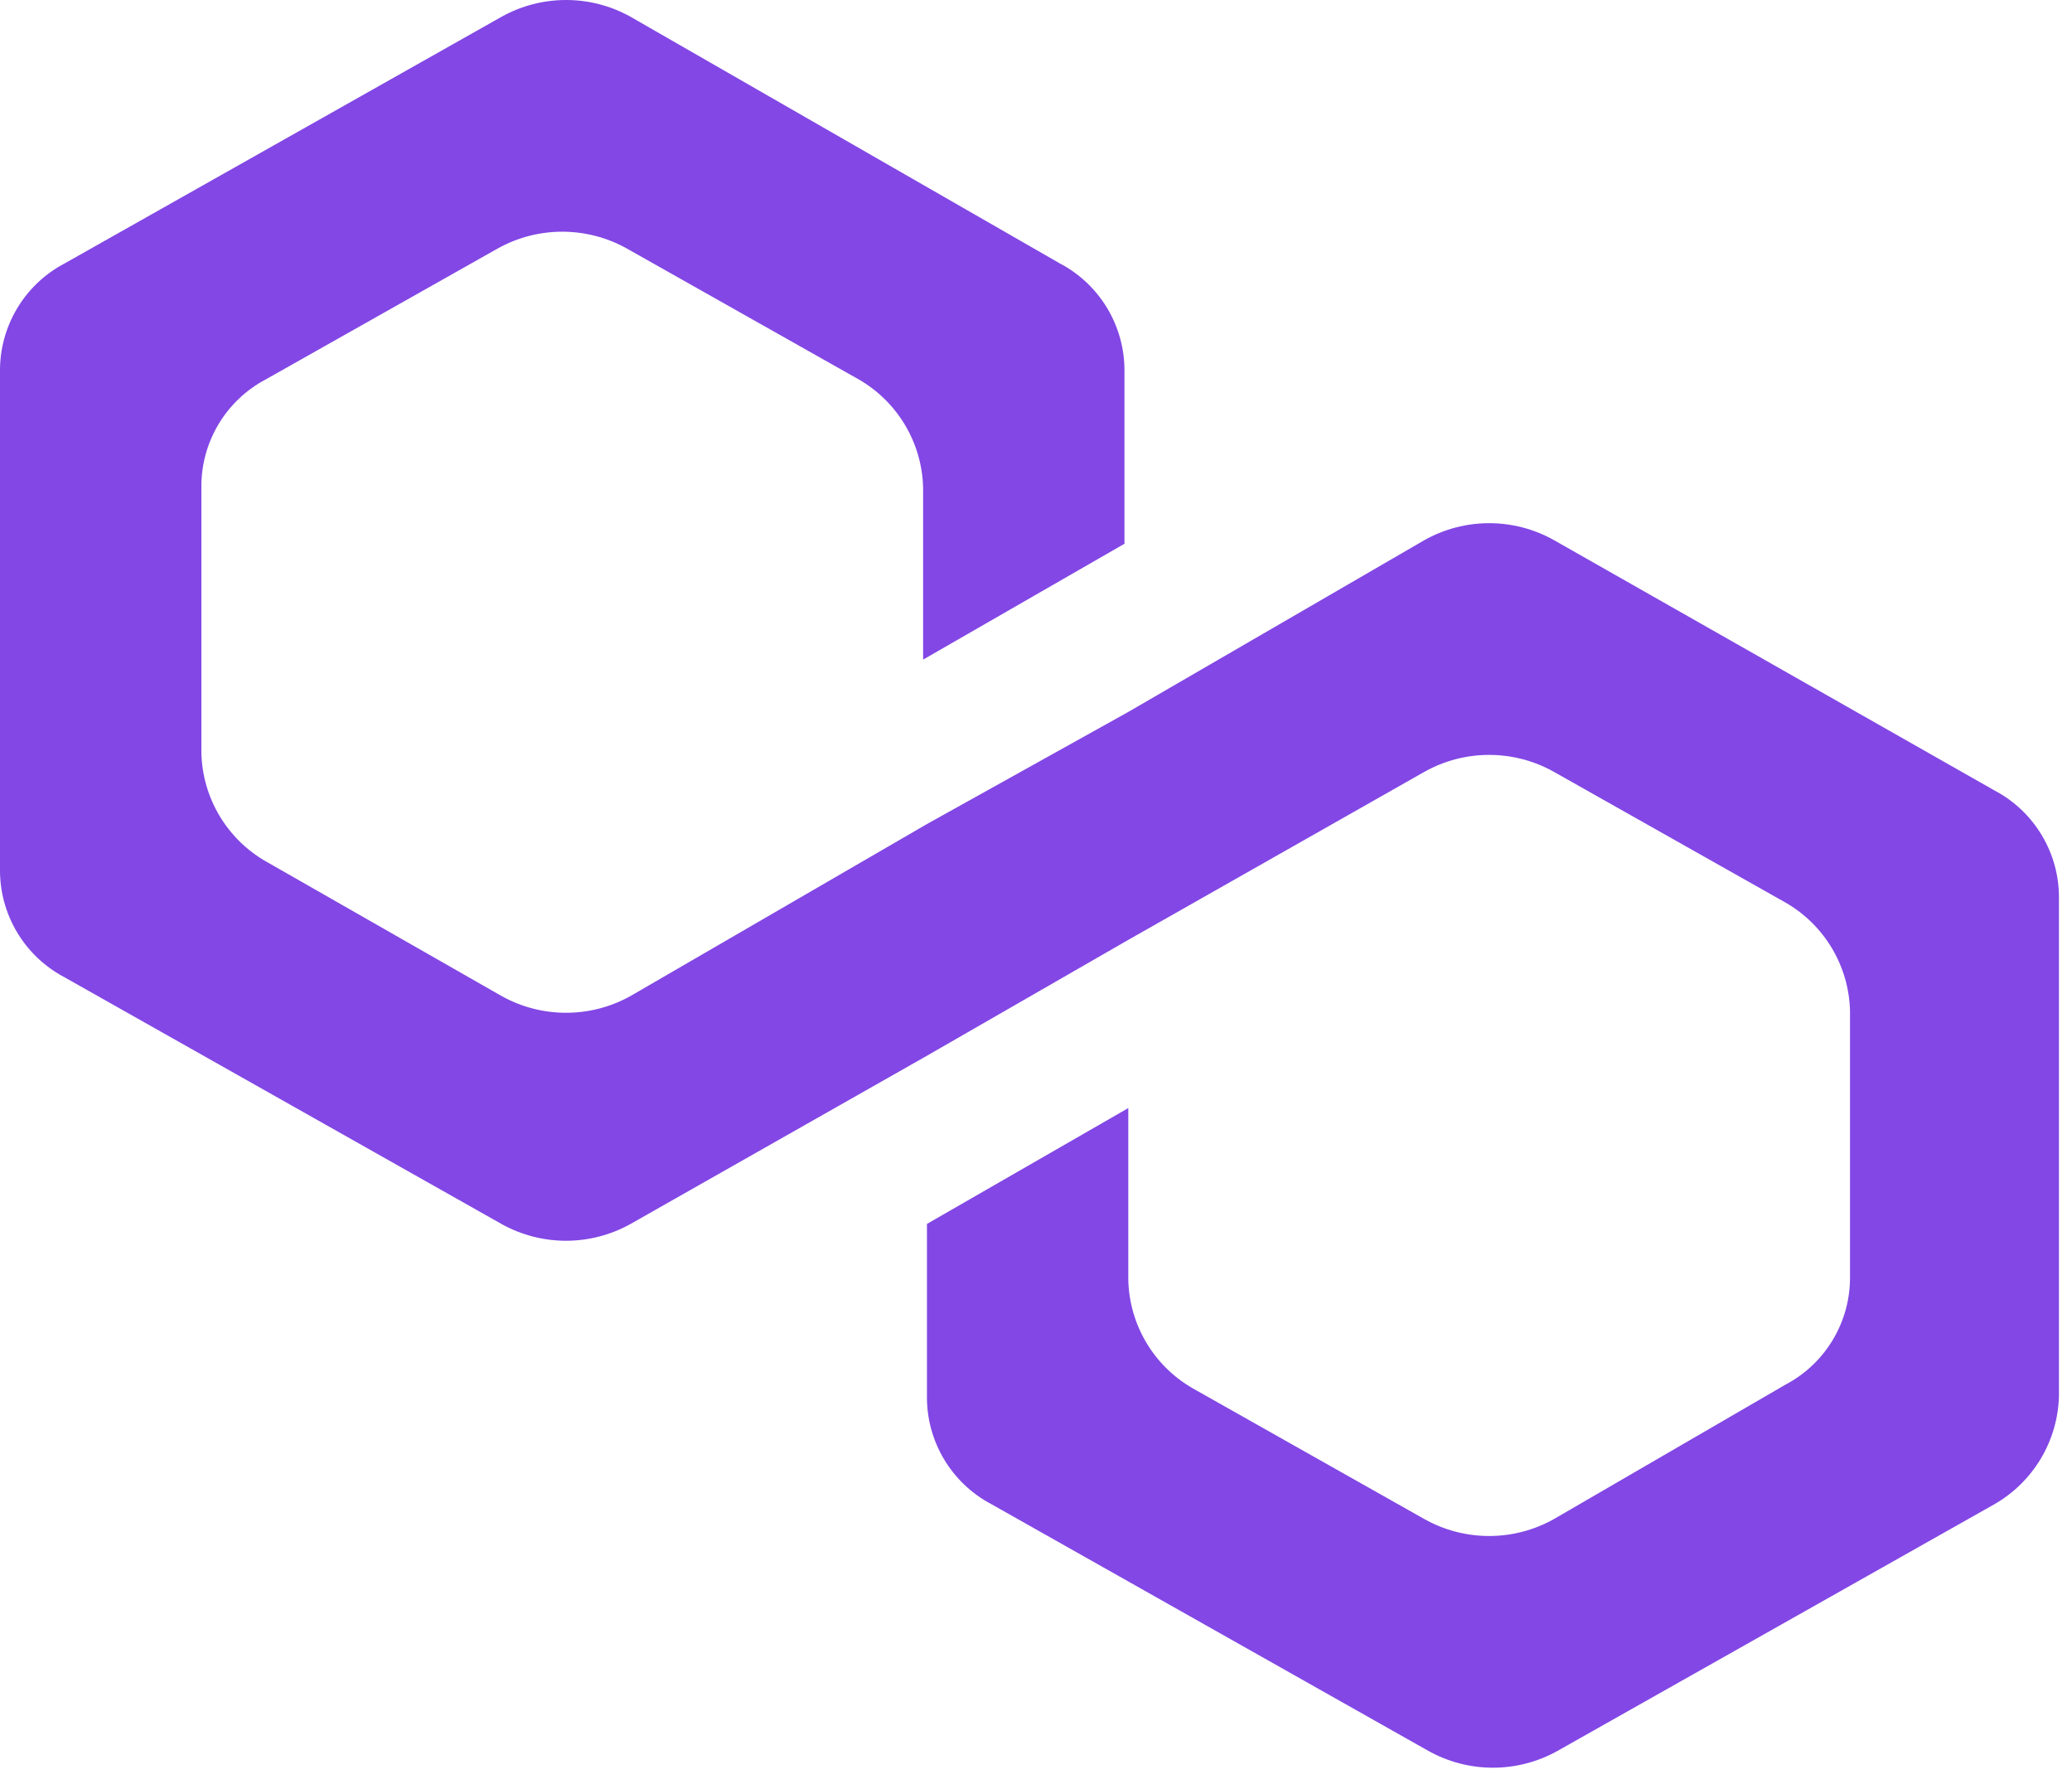
<svg width="122px" height="105px" viewBox="0 0 122 105" version="1.1" xmlns="http://www.w3.org/2000/svg" xmlns:xlink="http://www.w3.org/1999/xlink">
    <defs>
        <rect id="path-1" x="0" y="0" width="125" height="125"></rect>
    </defs>
    <g id="Page-1" stroke="none" stroke-width="1" fill="none" fill-rule="evenodd">
        <g id="MaticIcon" transform="translate(-2, -10)">
            <g id="favicon">
                <g id="Mask_Group_3-Clipped">
                    <mask id="mask-2" fill="white">
                        <use xlink:href="#path-1"></use>
                    </mask>
                    <g id="Rectangle_32"></g>
                    <g id="Mask_Group_3" mask="url(#mask-2)" fill="#8247E5">
                        <g transform="translate(1, 10)" id="Path_151">
                            <path d="M92.487,31.789 C90.124,30.468 87.245,30.468 84.882,31.789 L67.434,41.909 L55.579,48.509 L38.132,58.629 C35.769,59.949 32.89,59.949 30.527,58.629 L16.658,50.709 C14.363,49.393 12.922,46.974 12.858,44.329 L12.858,28.709 C12.826,26.038 14.294,23.573 16.658,22.329 L30.303,14.629 C32.666,13.309 35.545,13.309 37.908,14.629 L51.553,22.329 C53.848,23.645 55.289,26.064 55.353,28.709 L55.353,38.829 L67.208,32.009 L67.208,21.889 C67.24,19.218 65.772,16.753 63.408,15.509 L38.132,0.99 C35.769,-0.33 32.89,-0.33 30.527,0.99 L4.8,15.51 C2.436,16.754 0.969,19.218 1,21.889 L1,51.149 C0.968,53.82 2.436,56.285 4.8,57.529 L30.524,72.049 C32.887,73.369 35.766,73.369 38.129,72.049 L55.576,62.149 L67.431,55.329 L84.879,45.429 C87.242,44.108 90.121,44.108 92.484,45.429 L106.129,53.129 C108.424,54.445 109.865,56.864 109.929,59.509 L109.929,75.129 C109.961,77.8 108.493,80.265 106.129,81.509 L92.484,89.429 C90.121,90.749 87.242,90.749 84.879,89.429 L71.234,81.729 C68.939,80.413 67.498,77.994 67.434,75.349 L67.434,65.228 L55.579,72.048 L55.579,82.168 C55.547,84.839 57.015,87.304 59.379,88.548 L85.103,103.068 C87.466,104.388 90.345,104.388 92.708,103.068 L118.432,88.548 C120.727,87.232 122.168,84.813 122.232,82.168 L122.232,52.909 C122.264,50.238 120.796,47.773 118.432,46.529 L92.487,31.789 Z"></path>
                        </g>
                    </g>
                </g>
            </g>
        </g>
    </g>
</svg>